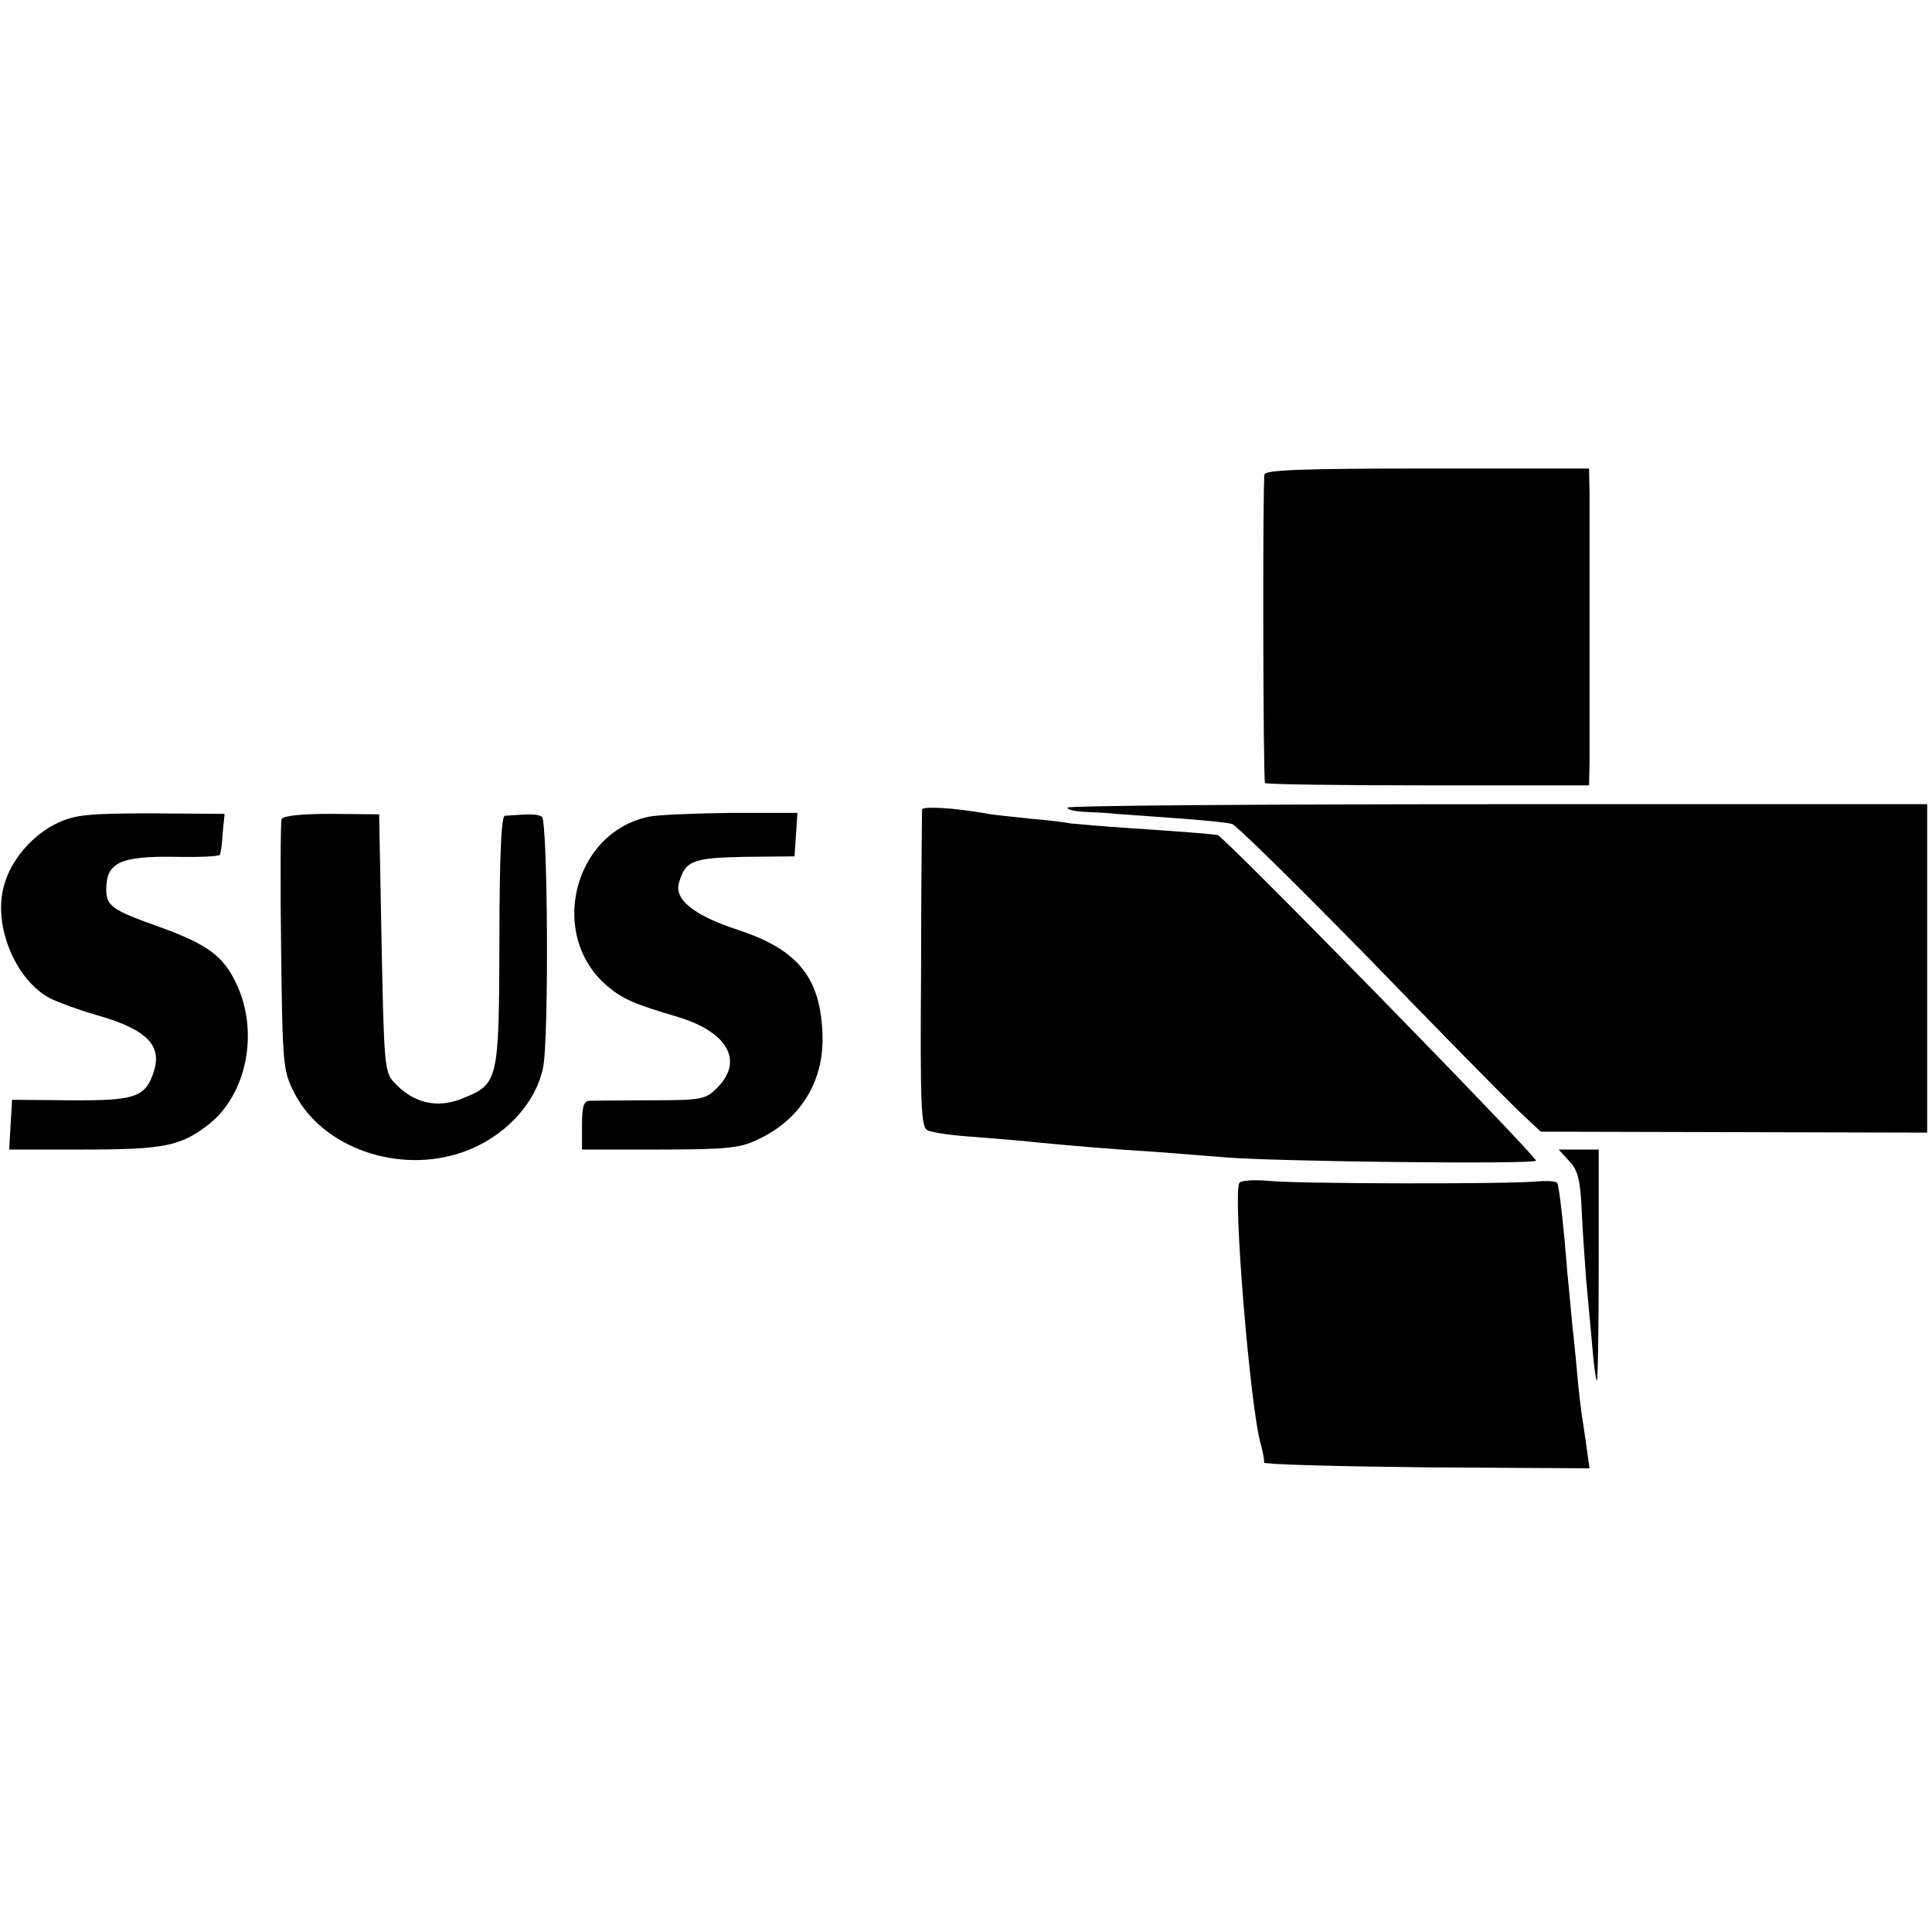 <?xml version="1.0" standalone="no"?>
<!DOCTYPE svg PUBLIC "-//W3C//DTD SVG 20010904//EN"
 "http://www.w3.org/TR/2001/REC-SVG-20010904/DTD/svg10.dtd">
<svg version="1.0" xmlns="http://www.w3.org/2000/svg"
 width="400pt" height="400pt" viewBox="0 0 400 400"
 preserveAspectRatio="xMidYMid meet">
<g transform="translate(0,400) scale(0.1,-0.1)"
fill="#000000" stroke="none">
<path d="M2618 3018 c-4 -11 -3 -623 1 -639 0 -3 152 -5 336 -5 l335 0 1 50
c0 69 0 488 0 554 l-1 52 -334 0 c-258 0 -335 -3 -338 -12z"/>
<path d="M2210 2328 c0 -5 17 -8 38 -9 20 -1 48 -2 62 -4 14 -1 70 -5 125 -9
55 -4 107 -9 116 -12 8 -2 134 -126 280 -275 145 -150 285 -292 311 -317 l48
-45 400 -1 400 -1 0 340 0 340 -890 0 c-490 0 -890 -3 -890 -7z"/>
<path d="M1909 2324 c0 -5 -2 -155 -2 -332 -2 -282 0 -325 13 -332 9 -5 53
-11 99 -14 46 -4 102 -8 125 -11 63 -6 152 -14 251 -20 50 -4 113 -9 140 -11
101 -9 645 -15 645 -7 -1 12 -645 671 -659 674 -9 2 -57 6 -176 14 -60 4 -118
9 -127 10 -9 2 -48 7 -85 10 -37 4 -79 8 -93 11 -68 12 -130 15 -131 8z"/>
<path d="M121 2297 c-52 -24 -97 -75 -112 -128 -25 -82 22 -198 95 -236 16 -8
59 -24 94 -34 107 -30 140 -64 119 -122 -17 -49 -40 -56 -172 -55 l-120 1 -3
-51 -3 -52 154 0 c167 0 201 7 259 52 79 62 105 192 57 292 -27 57 -59 81
-162 118 -95 34 -107 42 -107 77 0 55 29 69 143 67 49 -1 90 1 92 4 2 3 5 23
6 45 l4 40 -152 1 c-129 0 -157 -3 -192 -19z"/>
<path d="M583 2304 c-2 -6 -3 -125 -1 -265 3 -249 4 -256 28 -303 58 -113 217
-168 349 -121 83 29 149 98 165 173 13 55 10 513 -2 521 -10 6 -22 6 -77 2 -7
-1 -11 -87 -11 -259 -1 -291 -2 -296 -76 -326 -53 -22 -103 -10 -143 34 -19
21 -20 40 -25 288 l-5 266 -99 1 c-63 0 -100 -4 -103 -11z"/>
<path d="M1343 2309 c-157 -33 -209 -247 -85 -351 32 -27 56 -37 147 -64 102
-31 135 -91 80 -146 -24 -24 -31 -26 -138 -26 -61 0 -119 -1 -127 -1 -12 -1
-15 -13 -15 -51 l0 -50 160 0 c134 0 167 3 200 19 90 40 140 119 138 215 -3
121 -50 180 -176 221 -91 30 -132 63 -121 98 13 45 28 51 136 53 l103 1 3 45
3 45 -138 0 c-76 -1 -153 -4 -170 -8z"/>
<path d="M3249 1596 c18 -19 23 -38 26 -107 2 -46 7 -109 9 -139 3 -30 8 -89
12 -130 3 -41 8 -77 10 -79 2 -2 4 104 4 237 l0 242 -42 0 -41 0 22 -24z"/>
<path d="M2566 1551 c-14 -22 22 -463 44 -540 5 -17 8 -35 7 -39 -1 -4 150 -8
336 -10 l338 -2 -6 42 c-3 24 -8 54 -10 68 -2 14 -7 54 -10 90 -3 36 -8 81
-10 100 -2 19 -6 67 -10 105 -8 103 -17 179 -21 186 -2 3 -20 5 -41 3 -66 -6
-496 -5 -555 1 -31 3 -59 1 -62 -4z"/>
</g>
</svg>

